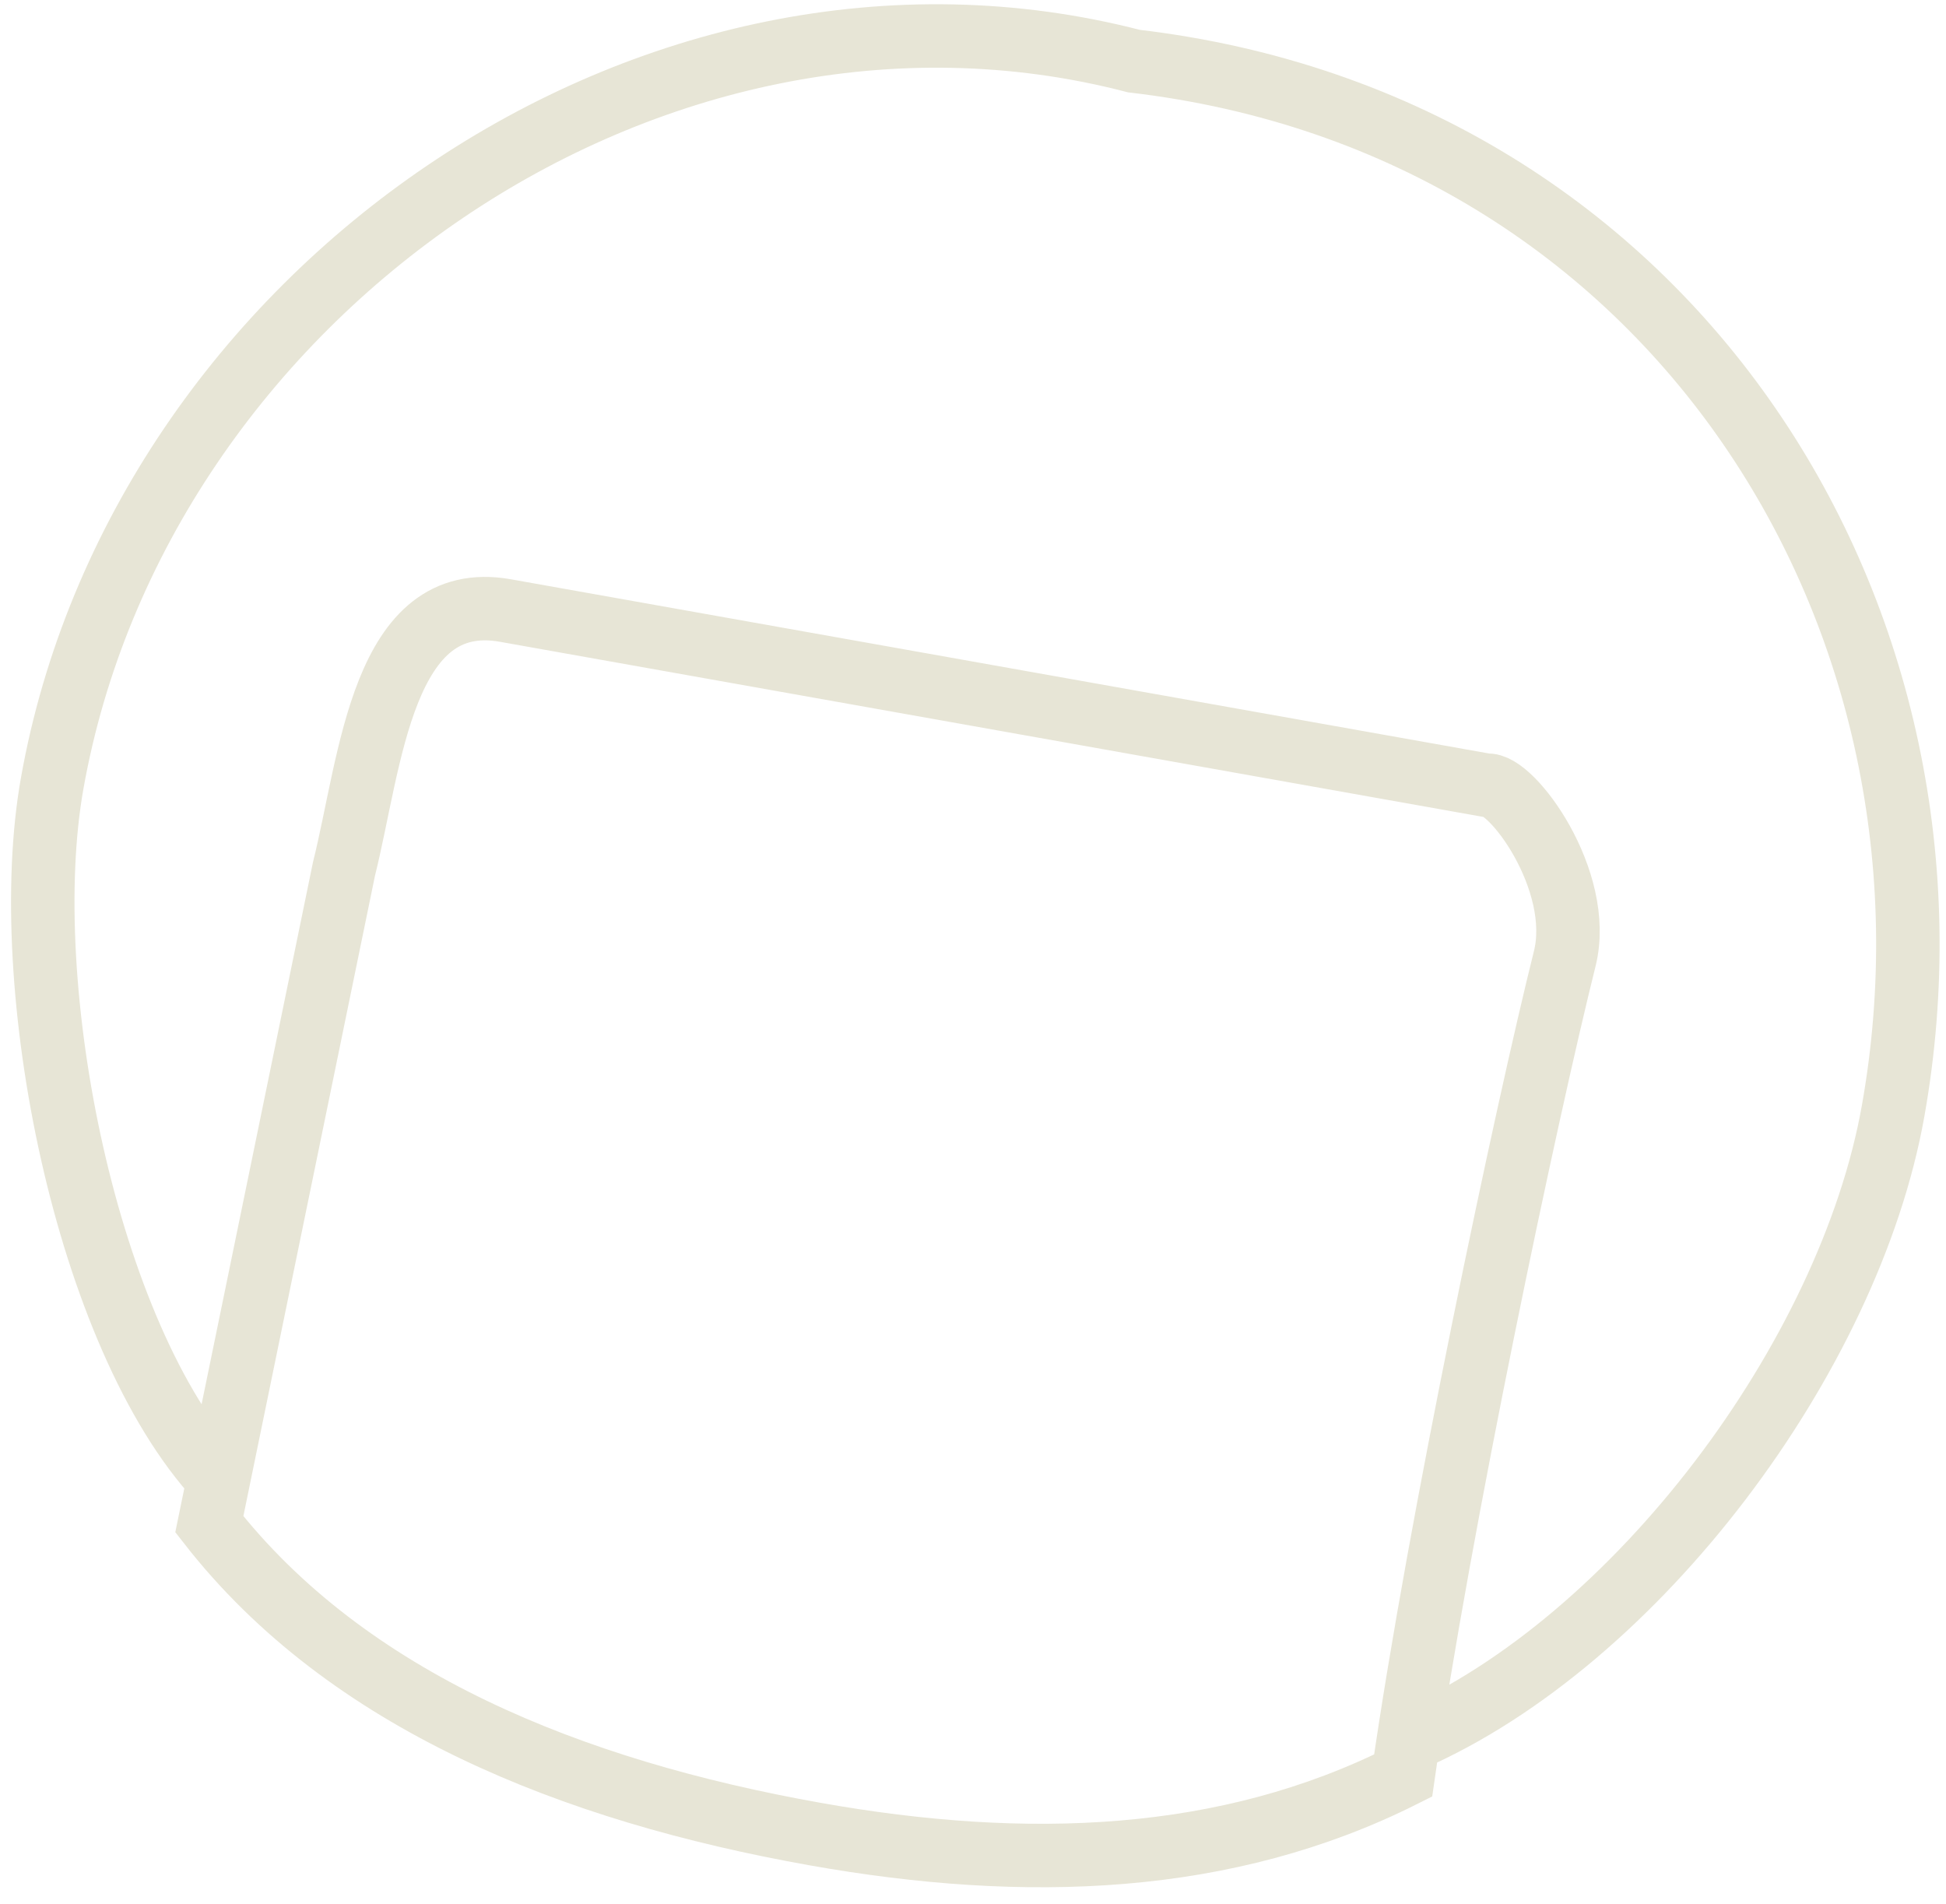 <svg width="92" height="90" viewBox="0 0 92 90" fill="none" xmlns="http://www.w3.org/2000/svg">
<path d="M10.332 69.937C4.061 63.148 0.766 46.581 2.467 37.03C6.59 13.877 30.846 -3.022 53.605 2.888C79.224 5.889 93.622 29.378 89.498 52.531C87.429 64.149 77.37 77.576 66.693 82.244M38.516 86.704C27.051 84.662 16.425 80.424 9.896 72.059L16.262 41.081C17.535 35.989 18.069 27.826 23.897 28.864C29.724 29.902 57.252 34.804 70.288 37.126C71.439 36.957 74.897 41.635 73.975 45.324C72.173 52.531 68.034 72.059 66.336 83.941C57.994 88.131 48.554 88.492 38.516 86.704Z" stroke="#E7E5D6" stroke-width="3"/>
</svg>
